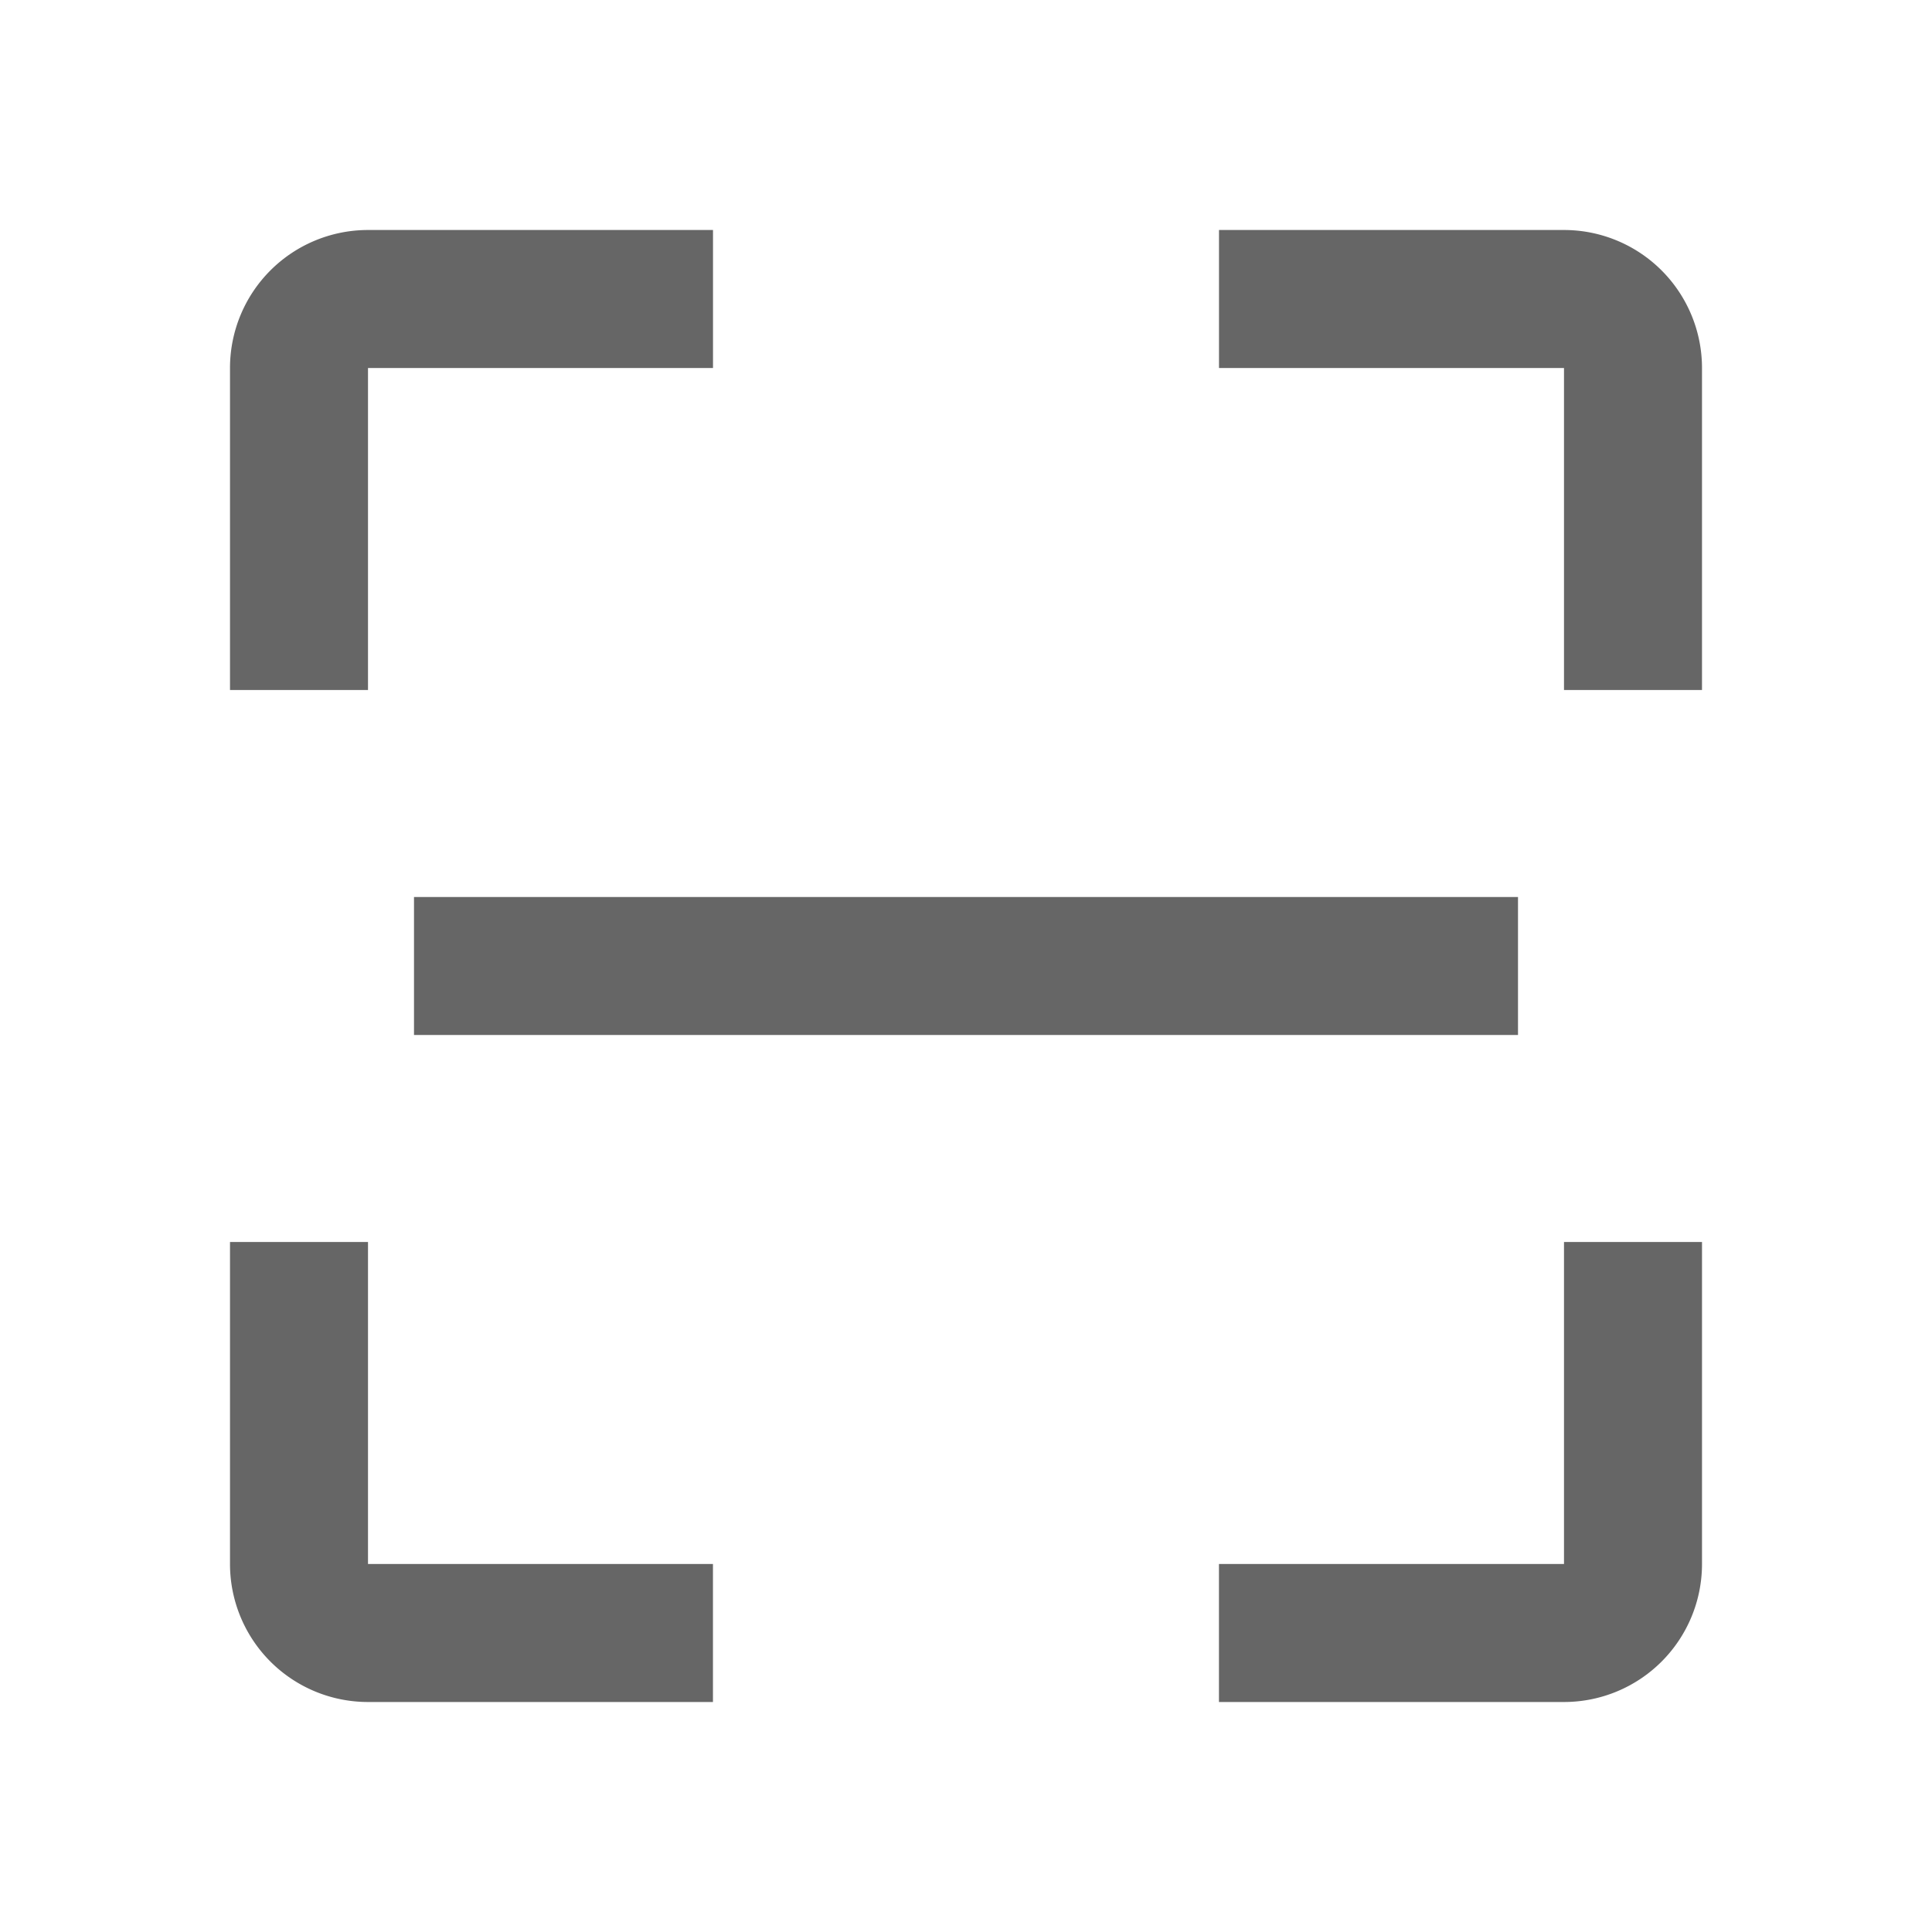 <svg t="1715761889731" class="icon" viewBox="0 0 1024 1024" version="1.1" xmlns="http://www.w3.org/2000/svg" p-id="4442" width="128" height="128"><path d="M195.048 658.286v170.667h182.833v73.143H195.048a73.143 73.143 0 0 1-73.143-73.143v-170.667h73.143z m707.048 0v170.667a73.143 73.143 0 0 1-73.143 73.143h-182.882v-73.143H828.952v-170.667h73.143z m-97.524-182.857v73.143H219.429v-73.143h585.143zM828.952 121.905a73.143 73.143 0 0 1 73.143 73.143v170.667h-73.143V195.048h-182.857V121.905H828.952zM377.905 121.905v73.143H195.048v170.667H121.905V195.048a73.143 73.143 0 0 1 73.143-73.143h182.857z" p-id="4443" fill="#666666"></path></svg>
